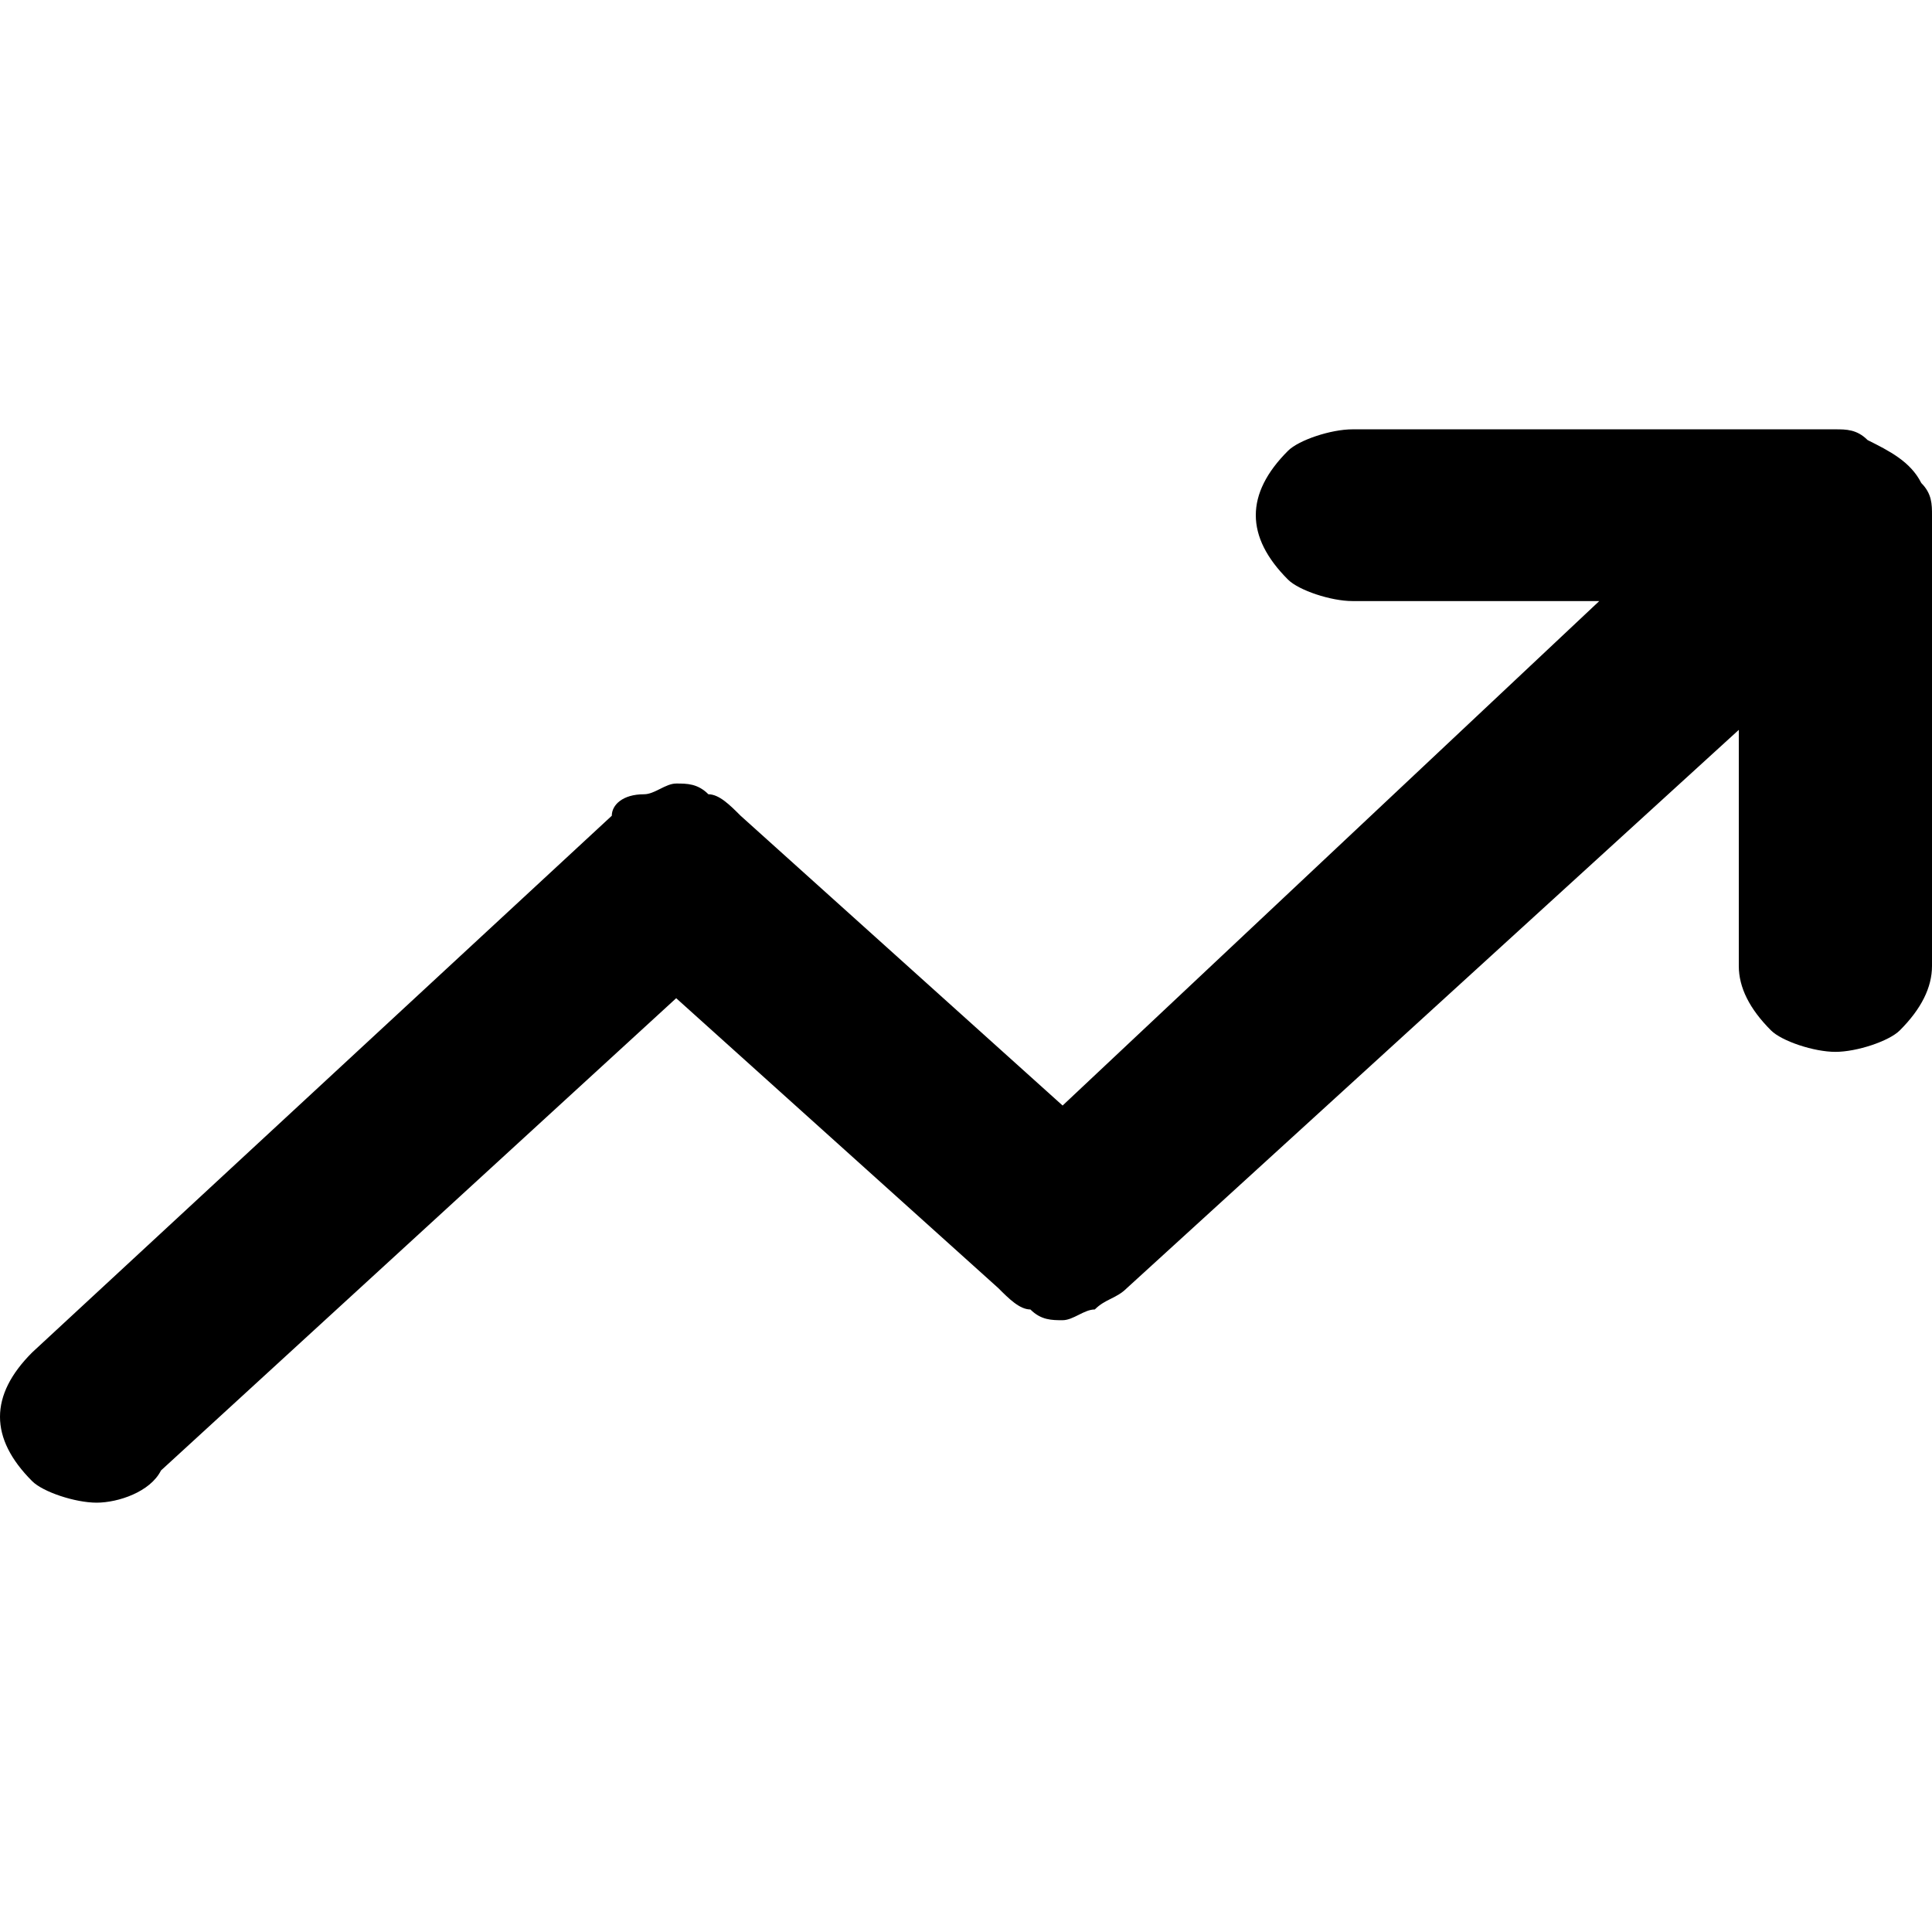 <svg xmlns="http://www.w3.org/2000/svg" viewBox="0 0 18 18">
<path d="M17.1,9.8c-0.2,0-0.5-0.1-0.6-0.2c-0.2-0.2-0.3-0.4-0.3-0.6V6.8l-5.7,5.2c-0.1,0.1-0.2,0.1-0.3,0.2c-0.1,0-0.2,0.1-0.3,0.1c-0.1,0-0.2,0-0.3-0.1c-0.1,0-0.2-0.1-0.3-0.2l-3-2.7l-4.8,4.4C1.4,13.9,1.1,14,0.9,14c-0.2,0-0.5-0.1-0.6-0.2C0.1,13.6,0,13.4,0,13.2s0.1-0.4,0.3-0.6l5.4-5C5.7,7.5,5.8,7.4,6,7.4c0.1,0,0.2-0.1,0.3-0.1c0.1,0,0.2,0,0.3,0.1c0.1,0,0.2,0.1,0.3,0.2l3,2.7l5-4.7h-2.3c-0.2,0-0.5-0.1-0.6-0.2c-0.2-0.2-0.3-0.4-0.3-0.6c0-0.2,0.1-0.4,0.3-0.6C12.1,4.1,12.4,4,12.6,4h4.5c0.1,0,0.2,0,0.3,0.1c0.2,0.1,0.4,0.2,0.5,0.4C18,4.6,18,4.7,18,4.8V9c0,0.2-0.1,0.4-0.3,0.6C17.6,9.7,17.3,9.8,17.1,9.8z"/>
</svg>
